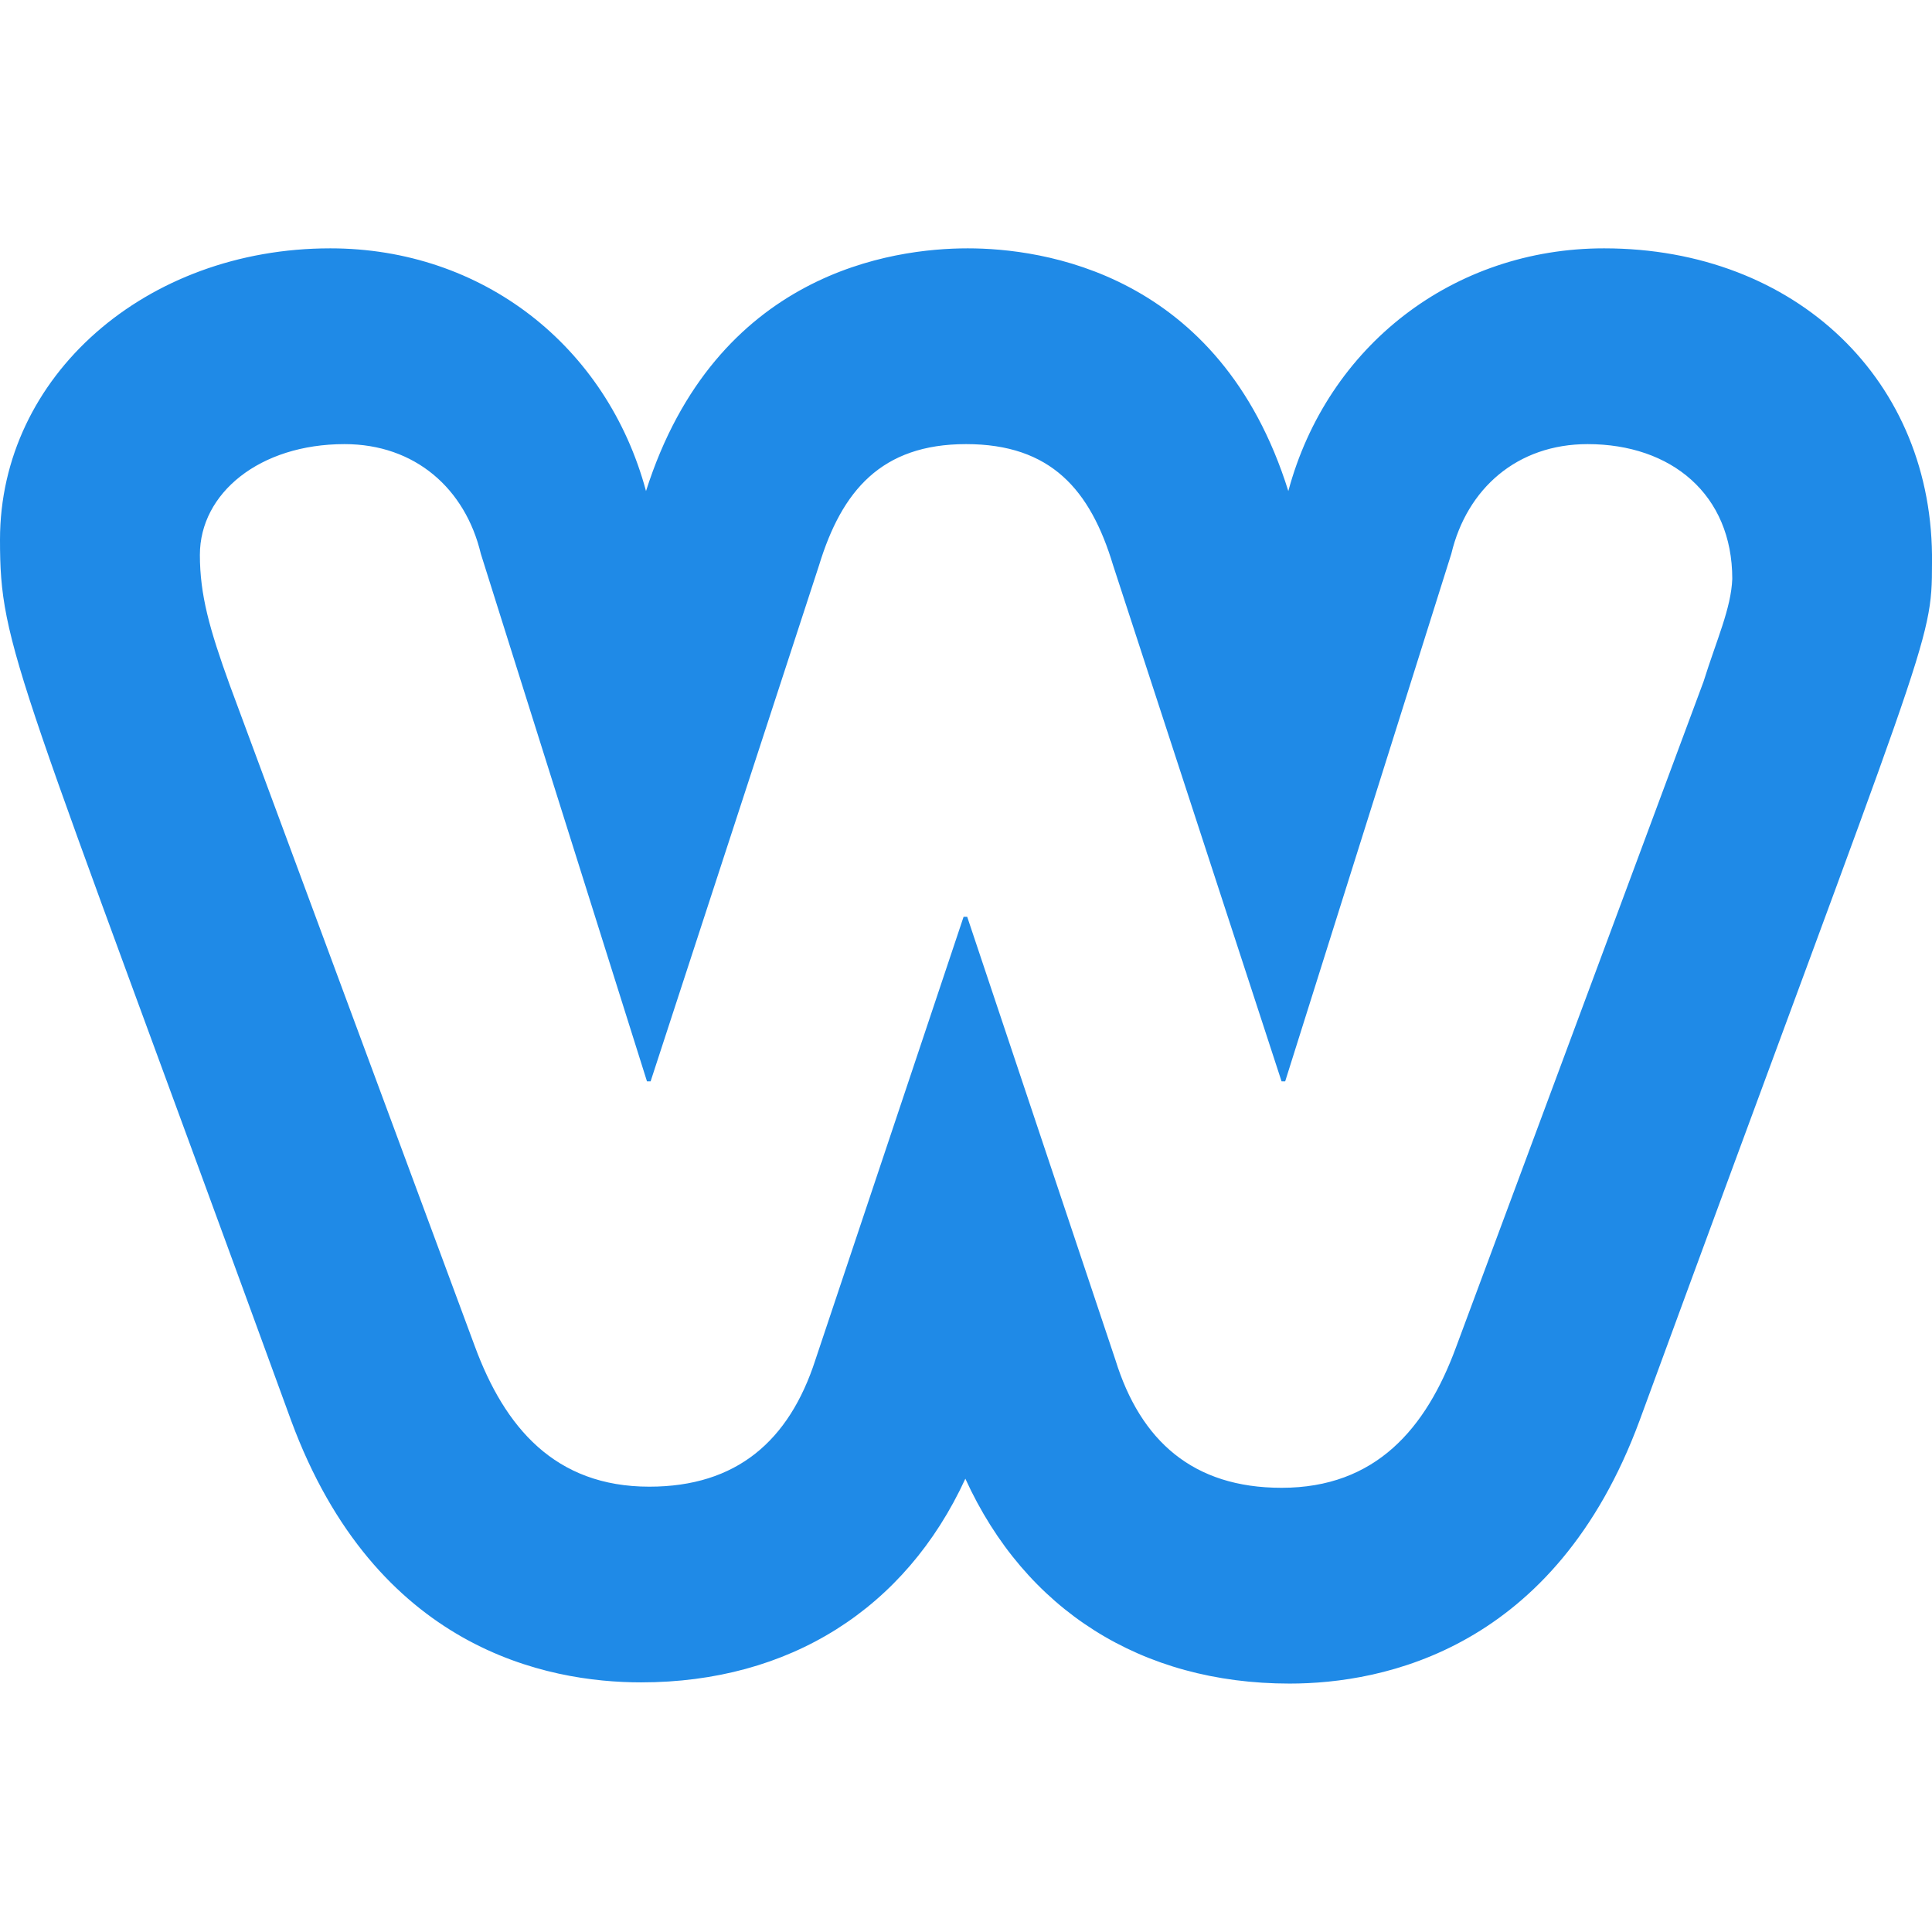 <svg xmlns="http://www.w3.org/2000/svg" enable-background="new 0 0 24 24" viewBox="0 0 24 24"><path fill="#1F8AE7" d="M19.926,3.085c-1.869,0-3.435,1.206-3.922,3.015c-0.851-2.722-3.07-3.015-3.982-3.015c-0.927,0-3.131,0.294-3.997,3.015C7.538,4.292,5.988,3.085,4.103,3.085C1.808,3.085,0,4.674,0,6.704c0,1.357,0.196,1.56,3.617,10.944c1.049,2.839,3.177,3.251,4.347,3.251c1.839,0,3.283-0.912,4.028-2.53c0.745,1.633,2.189,2.545,4.028,2.545c1.17,0,3.298-0.427,4.347-3.266C23.955,7.868,24,8.011,24,6.999C24.03,4.733,22.312,3.085,19.926,3.085z M21.162,8.467L21.162,8.467l-3.075,8.27c-0.371,1.007-0.995,1.745-2.167,1.745c-1.099,0-1.752-0.582-2.064-1.589l-1.841-5.504H11.97l-1.841,5.504c-0.326,1.008-0.98,1.575-2.063,1.575c-1.173,0-1.797-0.738-2.168-1.745L2.854,8.51C2.602,7.814,2.483,7.388,2.483,6.893c0-0.766,0.742-1.376,1.797-1.376c0.876,0,1.5,0.553,1.693,1.362l2.064,6.554h0.045l2.093-6.412c0.282-0.922,0.772-1.504,1.826-1.504s1.544,0.568,1.826,1.504l2.093,6.412h0.045l2.064-6.554c0.193-0.809,0.817-1.362,1.693-1.362c1.039,0,1.797,0.624,1.797,1.674C21.504,7.56,21.326,7.942,21.162,8.467z"/></svg>